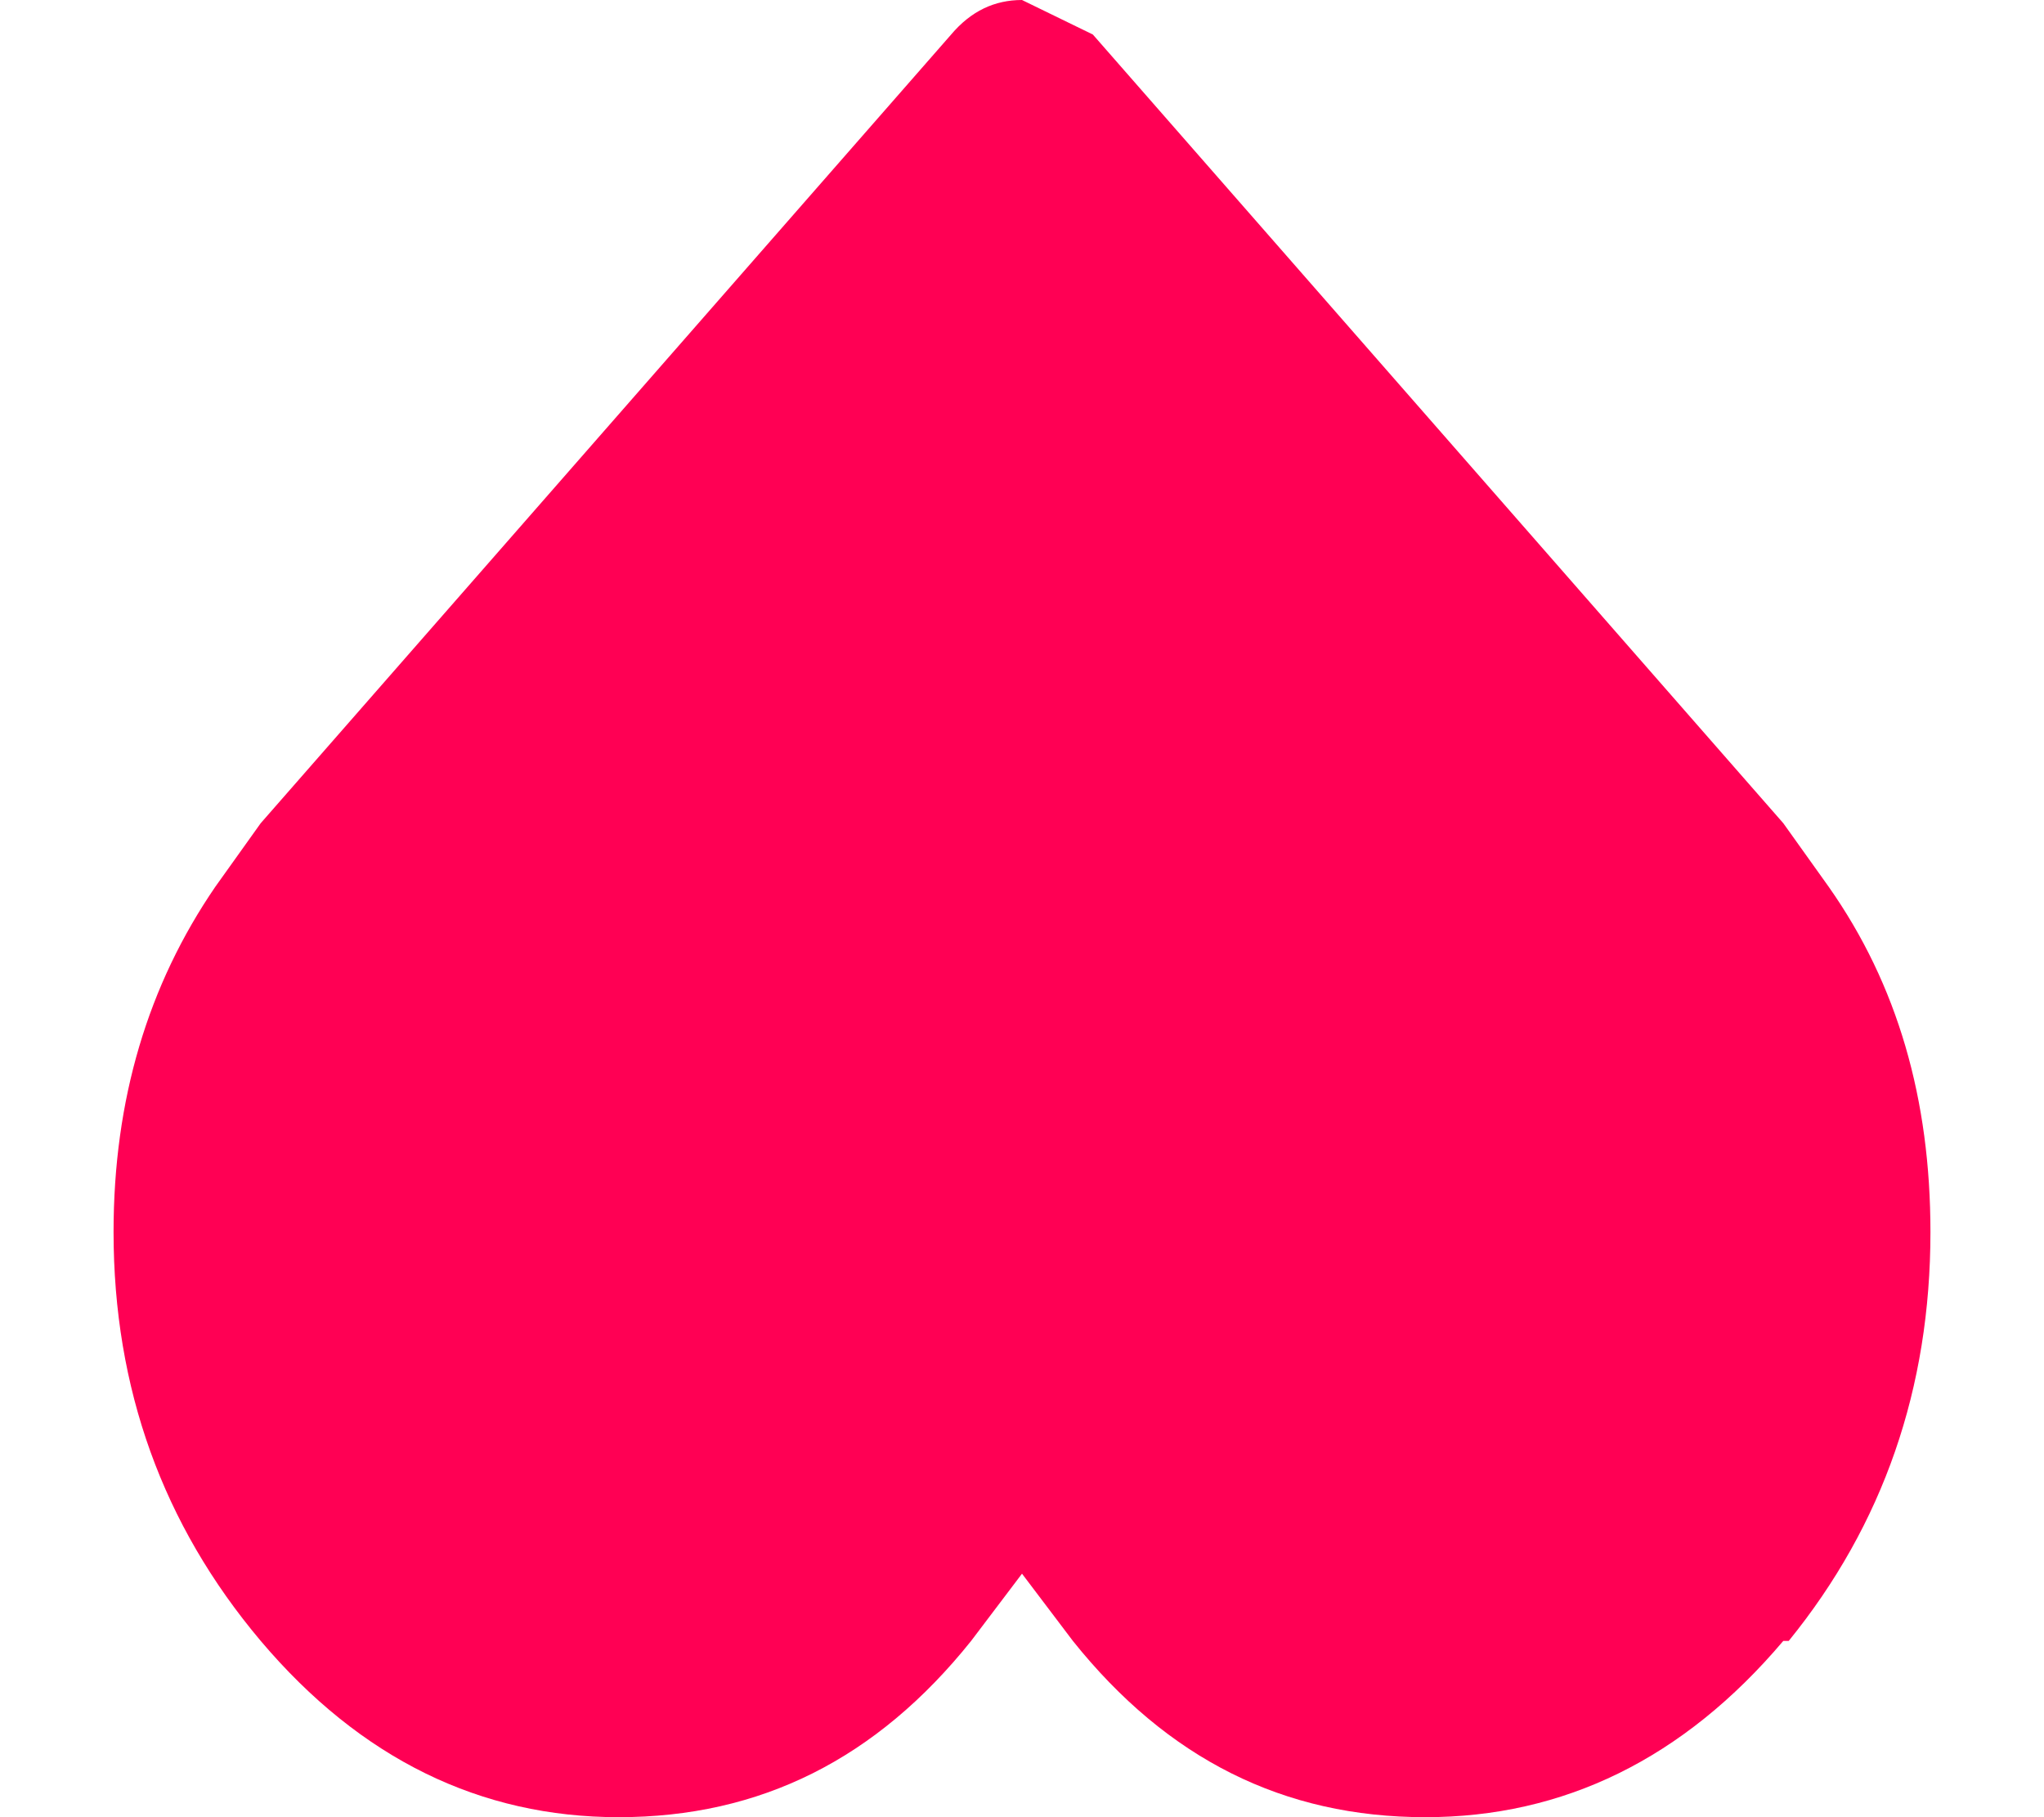 <?xml version="1.0" encoding="utf-8"?>
<svg viewBox="0 0 1 1" width="18" height="16" xmlns="http://www.w3.org/2000/svg" xmlns:bx="https://boxy-svg.com">
  <path stroke="none" fill="#FF0054" d="M 0.528 0.903 C 0.58 0.968 0.644 1 0.722 1 C 0.798 1 0.864 0.968 0.919 0.903 L 0.922 0.903 C 0.974 0.839 1 0.764 1 0.678 C 1 0.605 0.982 0.542 0.944 0.488 L 0.919 0.453 L 0.539 0.019 L 0.5 0 C 0.485 0 0.472 0.006 0.461 0.019 L 0.081 0.453 L 0.056 0.488 C 0.019 0.542 0 0.605 0 0.678 C 0 0.764 0.027 0.839 0.081 0.903 C 0.136 0.968 0.202 1 0.278 1 C 0.356 1 0.42 0.968 0.472 0.903 L 0.5 0.866 L 0.528 0.903" bx:origin="0 0"/>
</svg>